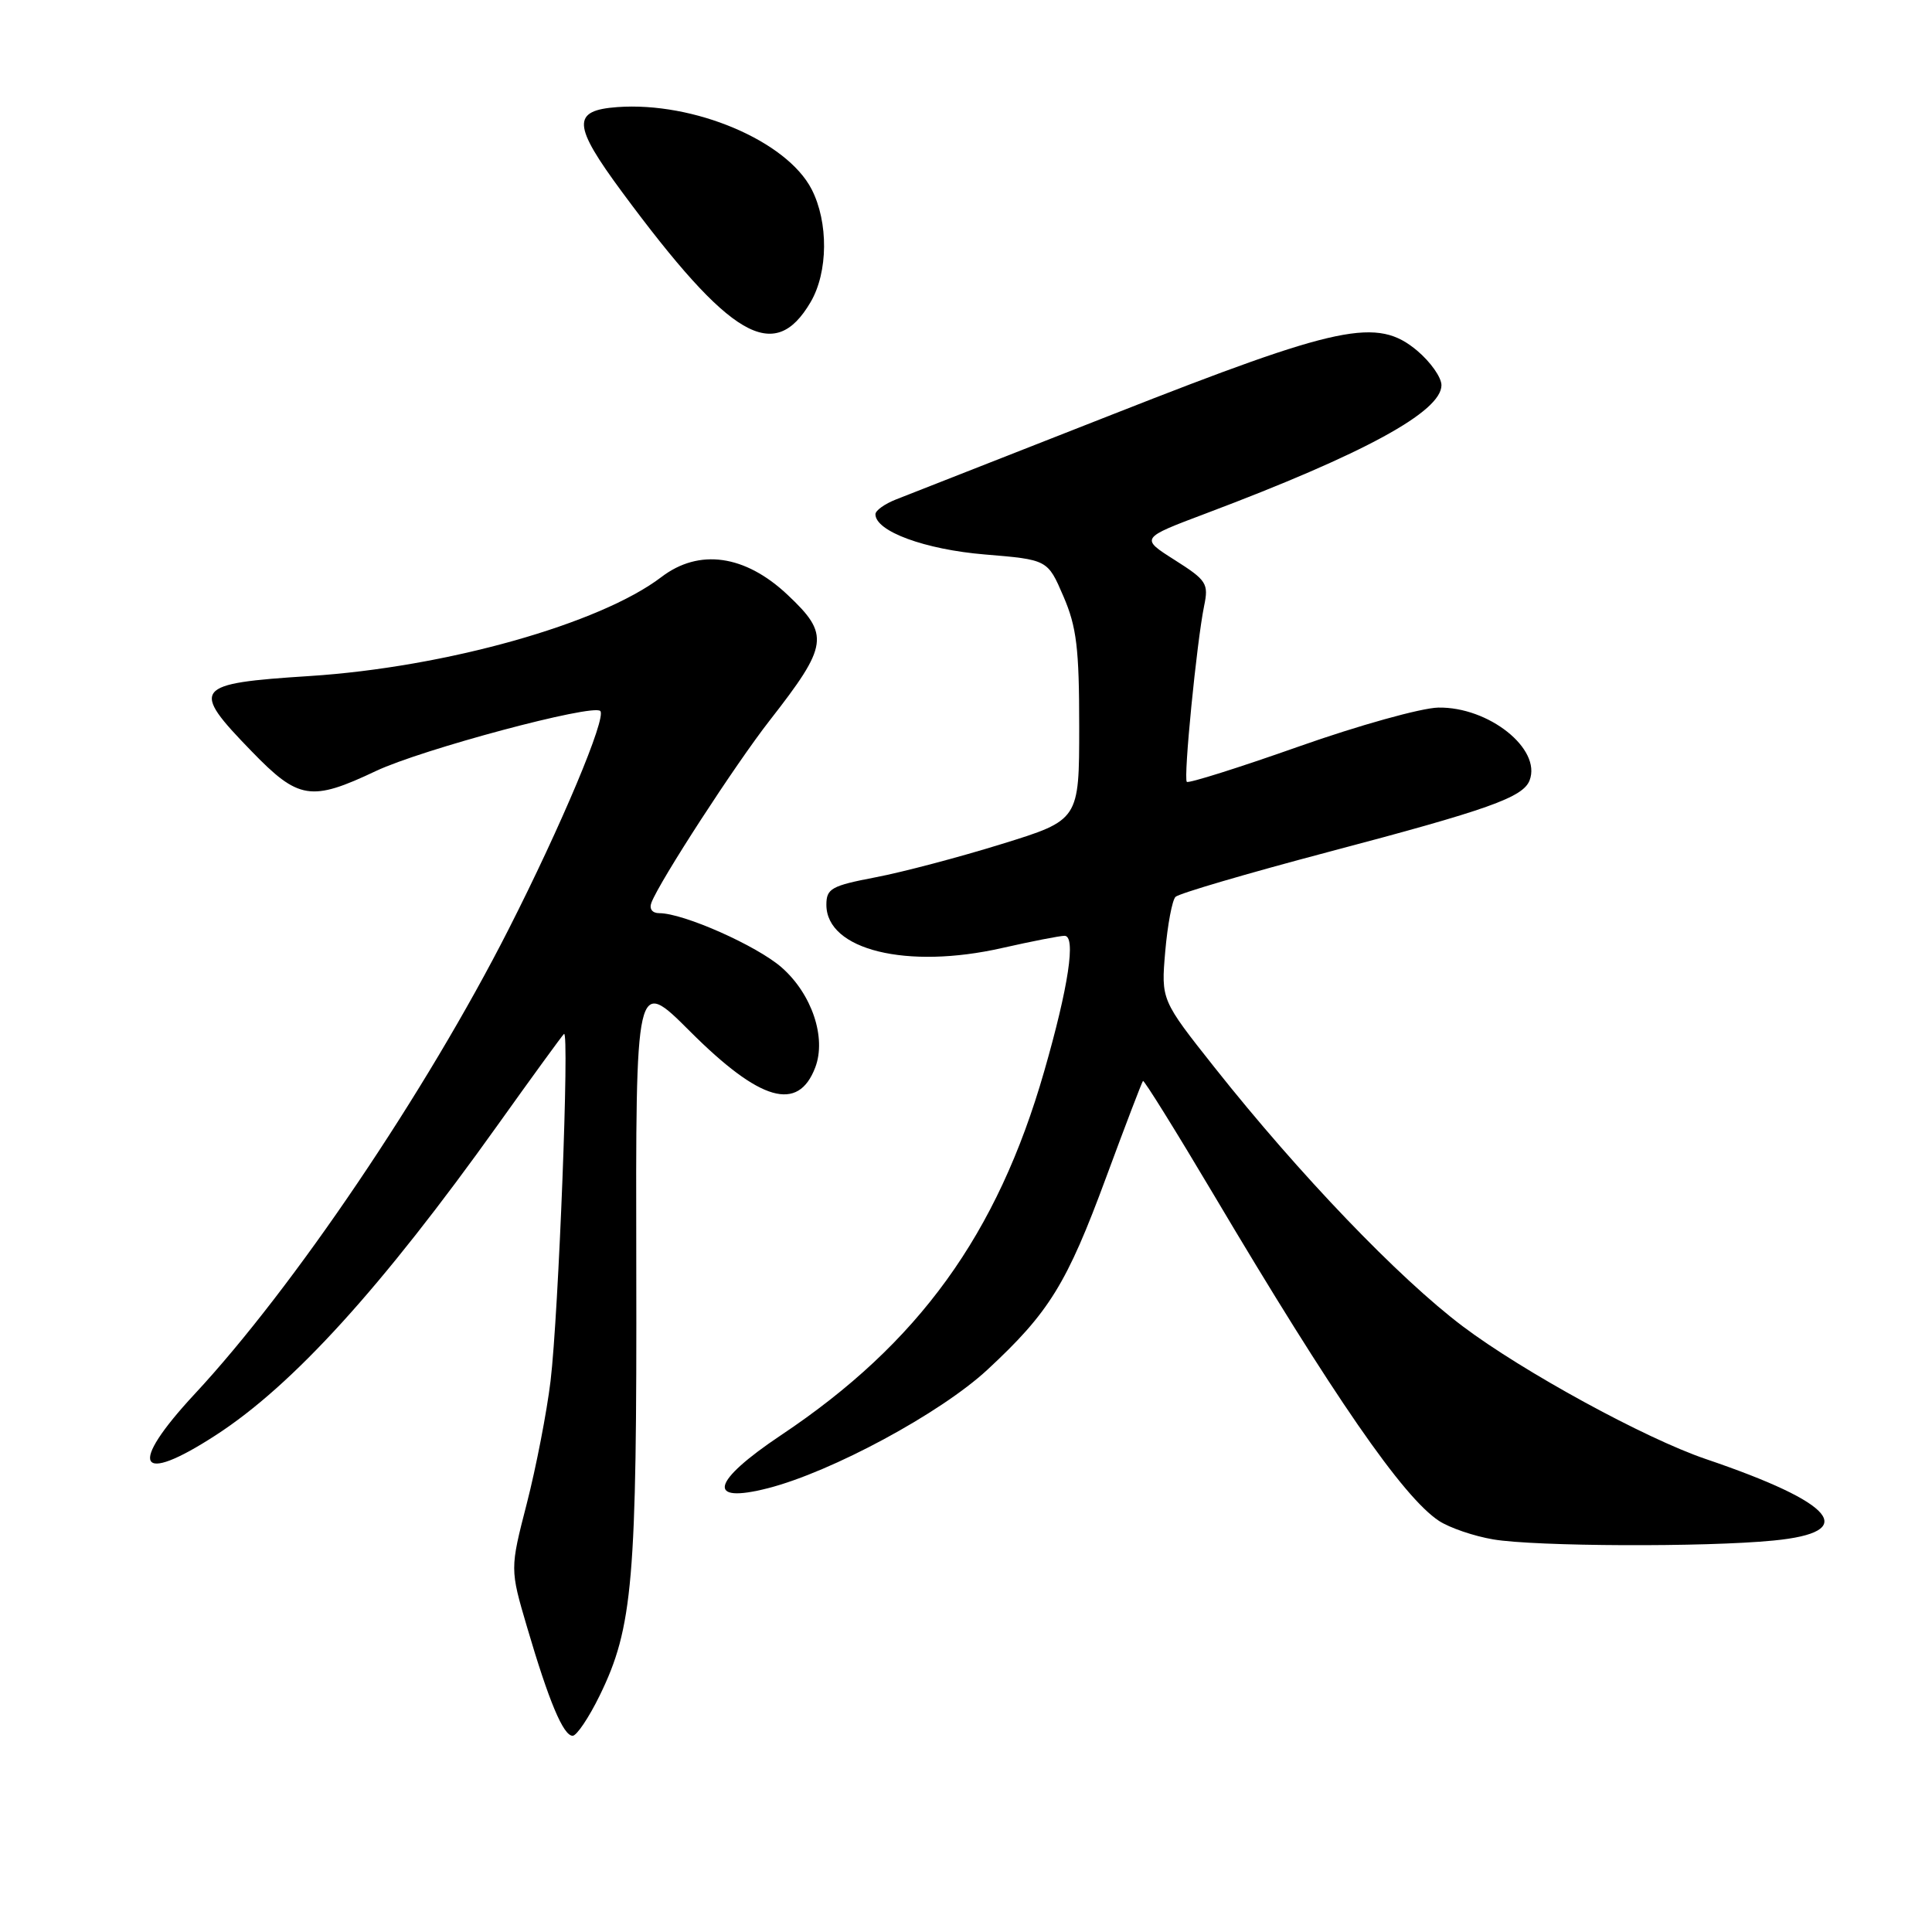 <?xml version="1.0" encoding="UTF-8" standalone="no"?>
<!DOCTYPE svg PUBLIC "-//W3C//DTD SVG 1.1//EN" "http://www.w3.org/Graphics/SVG/1.1/DTD/svg11.dtd" >
<svg xmlns="http://www.w3.org/2000/svg" xmlns:xlink="http://www.w3.org/1999/xlink" version="1.1" viewBox="0 0 256 256">
 <g >
 <path fill="currentColor"
d=" M 79.45 224.69 C 83.87 215.65 84.40 209.52 84.31 167.98 C 84.23 129.46 84.23 129.46 91.44 136.67 C 100.74 145.96 105.76 147.40 108.03 141.43 C 109.52 137.49 107.58 131.71 103.57 128.19 C 100.28 125.31 90.57 121.00 87.36 121.00 C 86.42 121.00 86.00 120.43 86.32 119.60 C 87.43 116.71 97.45 101.27 101.99 95.46 C 109.78 85.48 109.97 84.10 104.35 78.81 C 98.72 73.51 92.63 72.65 87.64 76.46 C 79.51 82.66 59.05 88.42 41.00 89.58 C 25.62 90.57 25.18 91.14 33.31 99.52 C 39.56 105.98 41.20 106.24 49.82 102.16 C 55.90 99.29 78.56 93.23 79.54 94.21 C 80.40 95.07 74.38 109.39 67.38 123.16 C 56.46 144.64 38.90 170.63 25.80 184.71 C 16.89 194.30 18.22 196.90 28.59 190.17 C 38.83 183.54 50.58 170.60 66.00 149.00 C 70.51 142.68 74.44 137.28 74.73 137.00 C 75.48 136.28 74.02 174.09 72.95 183.00 C 72.45 187.12 71.04 194.41 69.81 199.20 C 67.57 207.90 67.57 207.90 69.84 215.61 C 72.73 225.45 74.64 230.00 75.88 230.00 C 76.41 230.00 78.02 227.61 79.45 224.69 Z  M 234.99 204.13 C 246.44 203.02 243.26 199.18 226.00 193.32 C 217.98 190.59 201.81 181.76 193.83 175.75 C 185.35 169.36 172.20 155.65 160.98 141.50 C 153.85 132.50 153.85 132.50 154.40 126.07 C 154.71 122.53 155.32 119.28 155.76 118.84 C 156.21 118.39 165.25 115.74 175.86 112.93 C 197.26 107.28 201.81 105.66 202.68 103.40 C 204.28 99.23 197.26 93.64 190.58 93.76 C 188.34 93.80 180.01 96.12 172.09 98.92 C 164.16 101.72 157.49 103.82 157.26 103.60 C 156.79 103.13 158.57 85.10 159.55 80.30 C 160.17 77.32 159.89 76.89 155.65 74.20 C 151.09 71.31 151.09 71.31 159.80 68.03 C 180.74 60.14 191.00 54.55 191.00 51.04 C 191.00 50.01 189.56 47.97 187.80 46.48 C 182.49 42.02 177.62 43.03 147.50 54.88 C 133.20 60.50 120.26 65.58 118.75 66.17 C 117.24 66.76 116.00 67.64 116.00 68.14 C 116.00 70.40 122.55 72.81 130.49 73.47 C 138.82 74.16 138.82 74.16 140.91 79.02 C 142.66 83.07 143.00 85.91 143.00 96.27 C 143.00 108.66 143.00 108.66 132.75 111.83 C 127.11 113.58 119.58 115.57 116.00 116.25 C 110.16 117.37 109.50 117.74 109.50 119.89 C 109.50 125.87 120.16 128.49 132.81 125.61 C 136.71 124.73 140.42 124.00 141.06 124.00 C 142.60 124.00 141.59 130.73 138.36 141.96 C 132.15 163.58 121.72 177.99 103.50 190.16 C 94.24 196.35 93.51 199.31 101.78 197.19 C 110.23 195.02 124.61 187.26 130.81 181.52 C 139.02 173.91 141.36 170.13 146.59 155.95 C 149.12 149.10 151.31 143.38 151.45 143.23 C 151.59 143.08 155.79 149.83 160.78 158.23 C 176.73 185.12 185.91 198.40 190.68 201.53 C 192.09 202.45 195.32 203.55 197.87 203.98 C 203.44 204.92 225.95 205.02 234.99 204.13 Z  M 107.41 40.03 C 109.74 36.06 109.79 29.44 107.54 25.07 C 104.22 18.65 91.94 13.46 81.81 14.19 C 75.74 14.63 75.85 16.55 82.46 25.49 C 96.79 44.87 102.59 48.25 107.41 40.03 Z "/>
</g>
</svg>